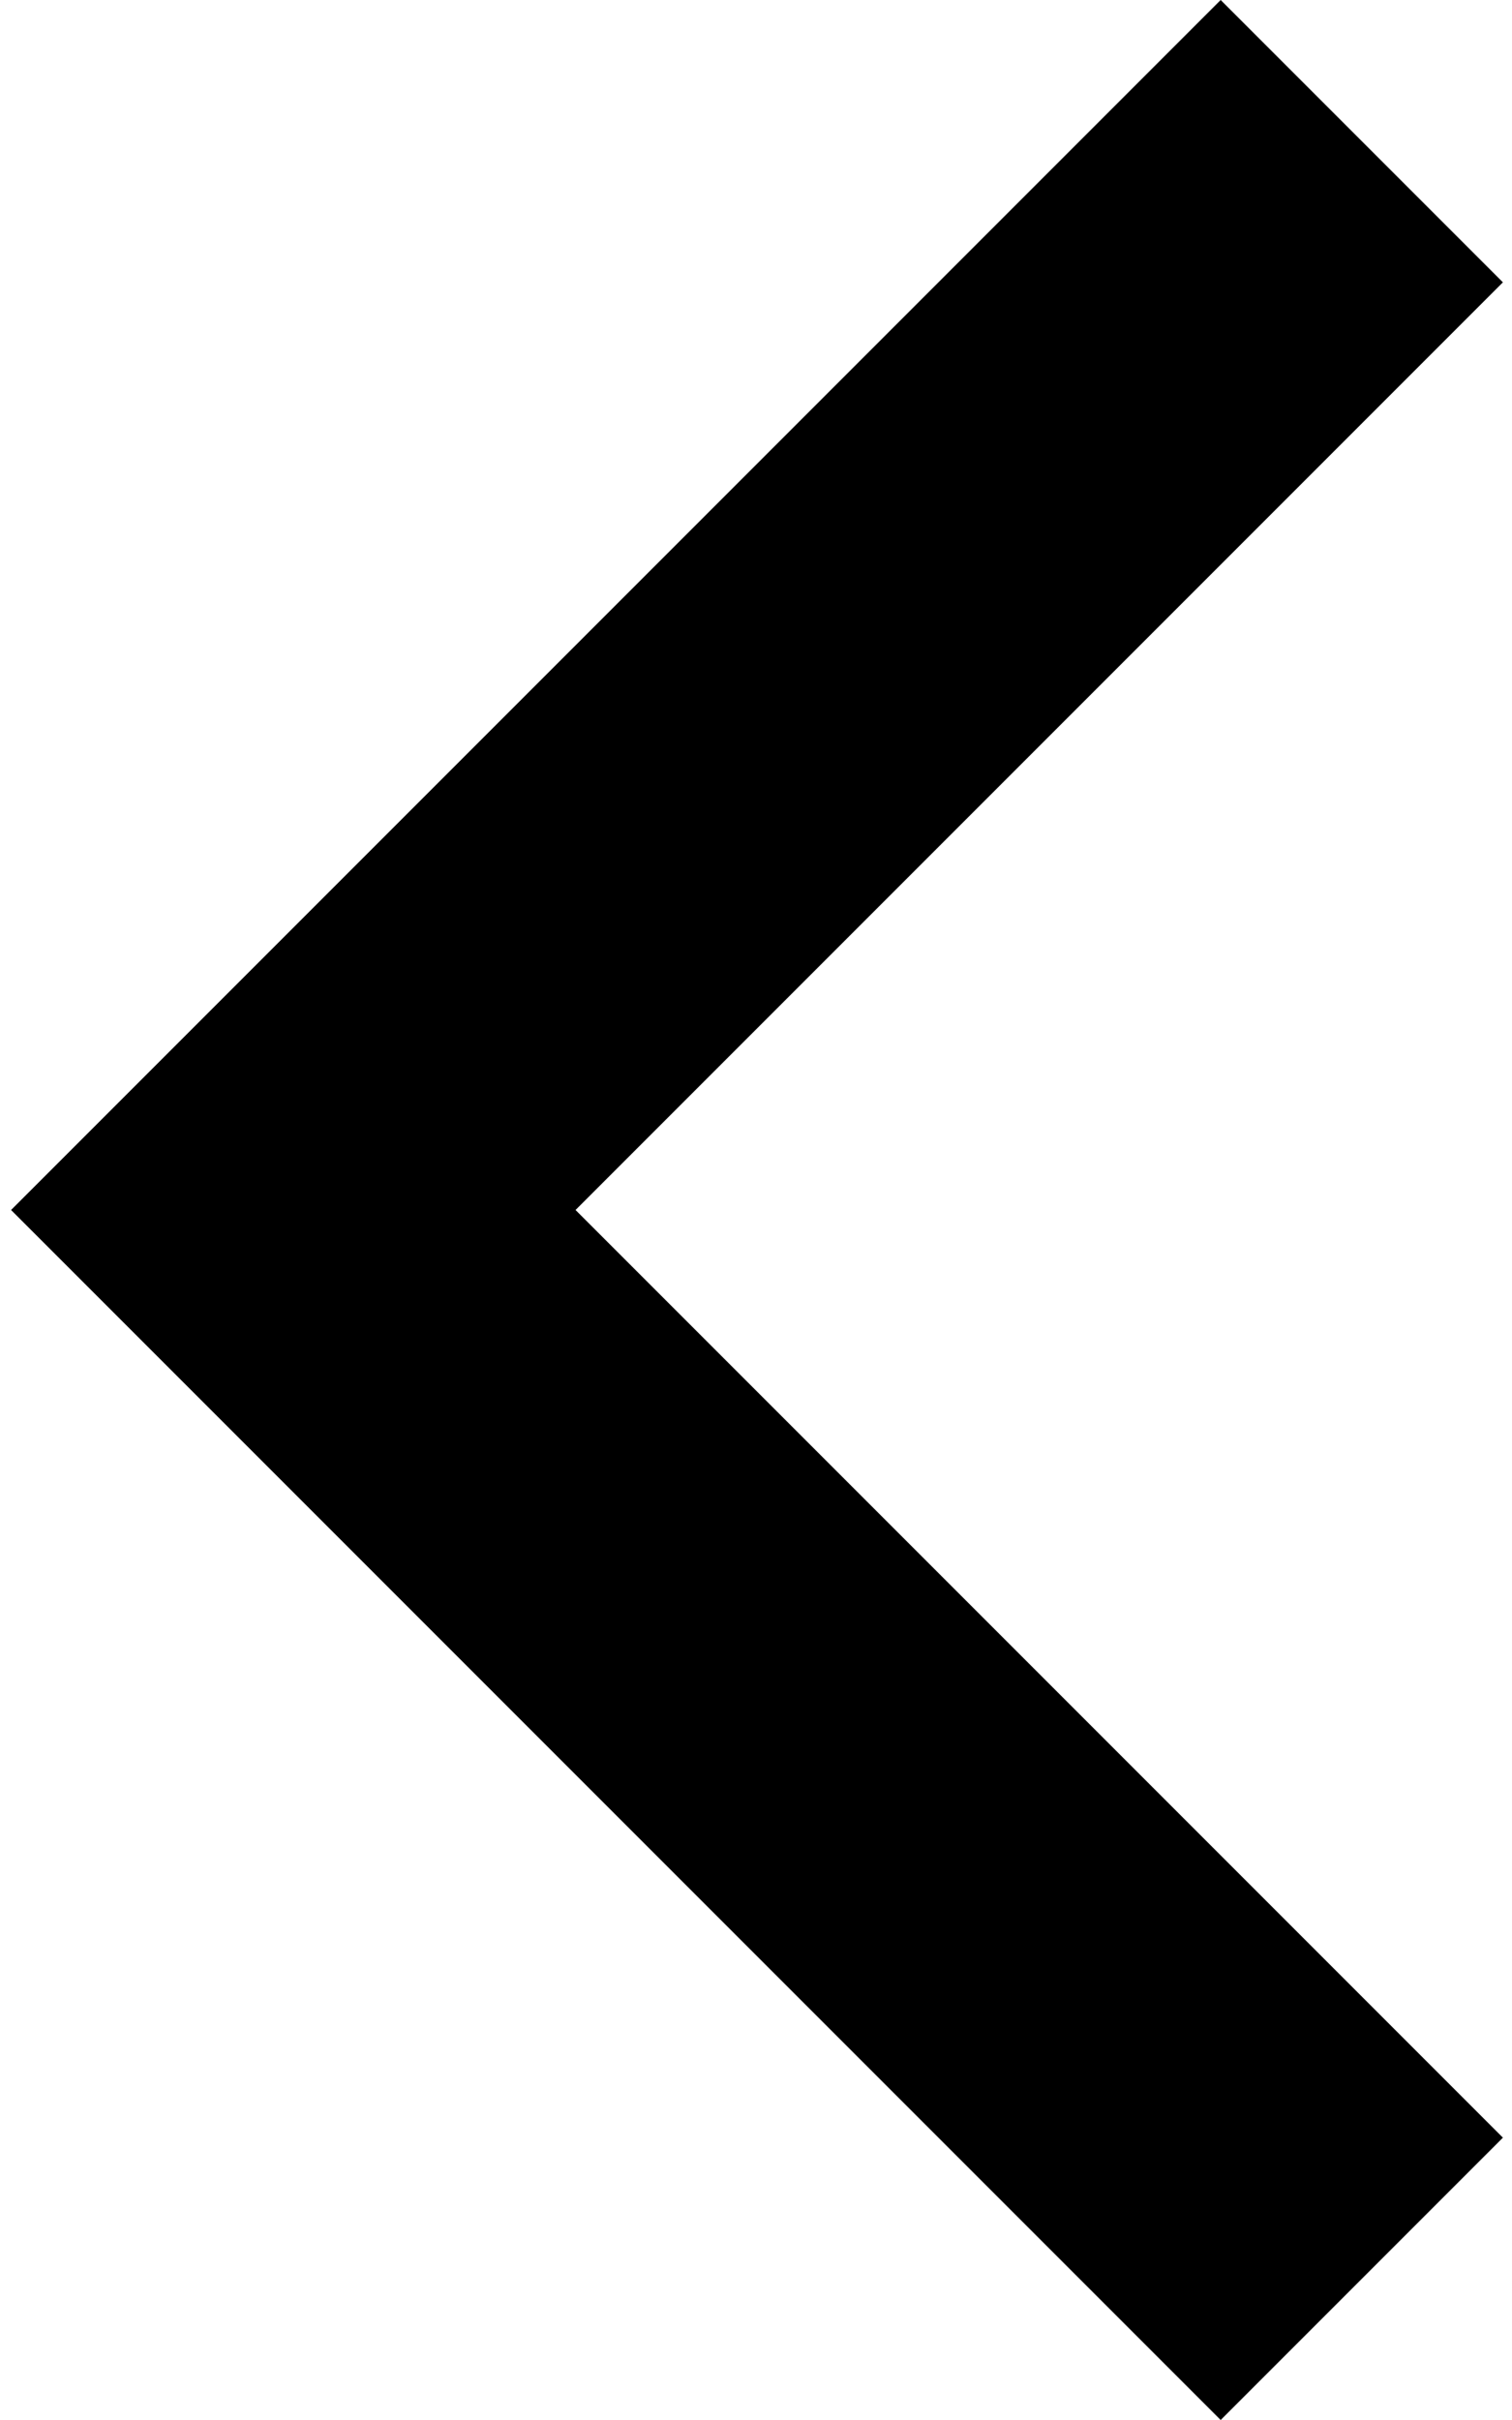 <?xml version="1.0" encoding="utf-8"?>
<!-- Generator: Adobe Illustrator 16.0.0, SVG Export Plug-In . SVG Version: 6.00 Build 0)  -->
<!DOCTYPE svg PUBLIC "-//W3C//DTD SVG 1.1//EN" "http://www.w3.org/Graphics/SVG/1.1/DTD/svg11.dtd">
<svg version="1.1" id="Capa_1" xmlns="http://www.w3.org/2000/svg" xmlns:xlink="http://www.w3.org/1999/xlink" x="0px" y="0px"
	 width="191.25px" height="306px" viewBox="57.25 0 191.25 306" enable-background="new 57.25 0 191.25 306" xml:space="preserve">
<path d="M58.65,153l153-153l35.699,35.7L130.05,153l117.3,117.3L211.65,306L58.65,153z"/>
</svg>
